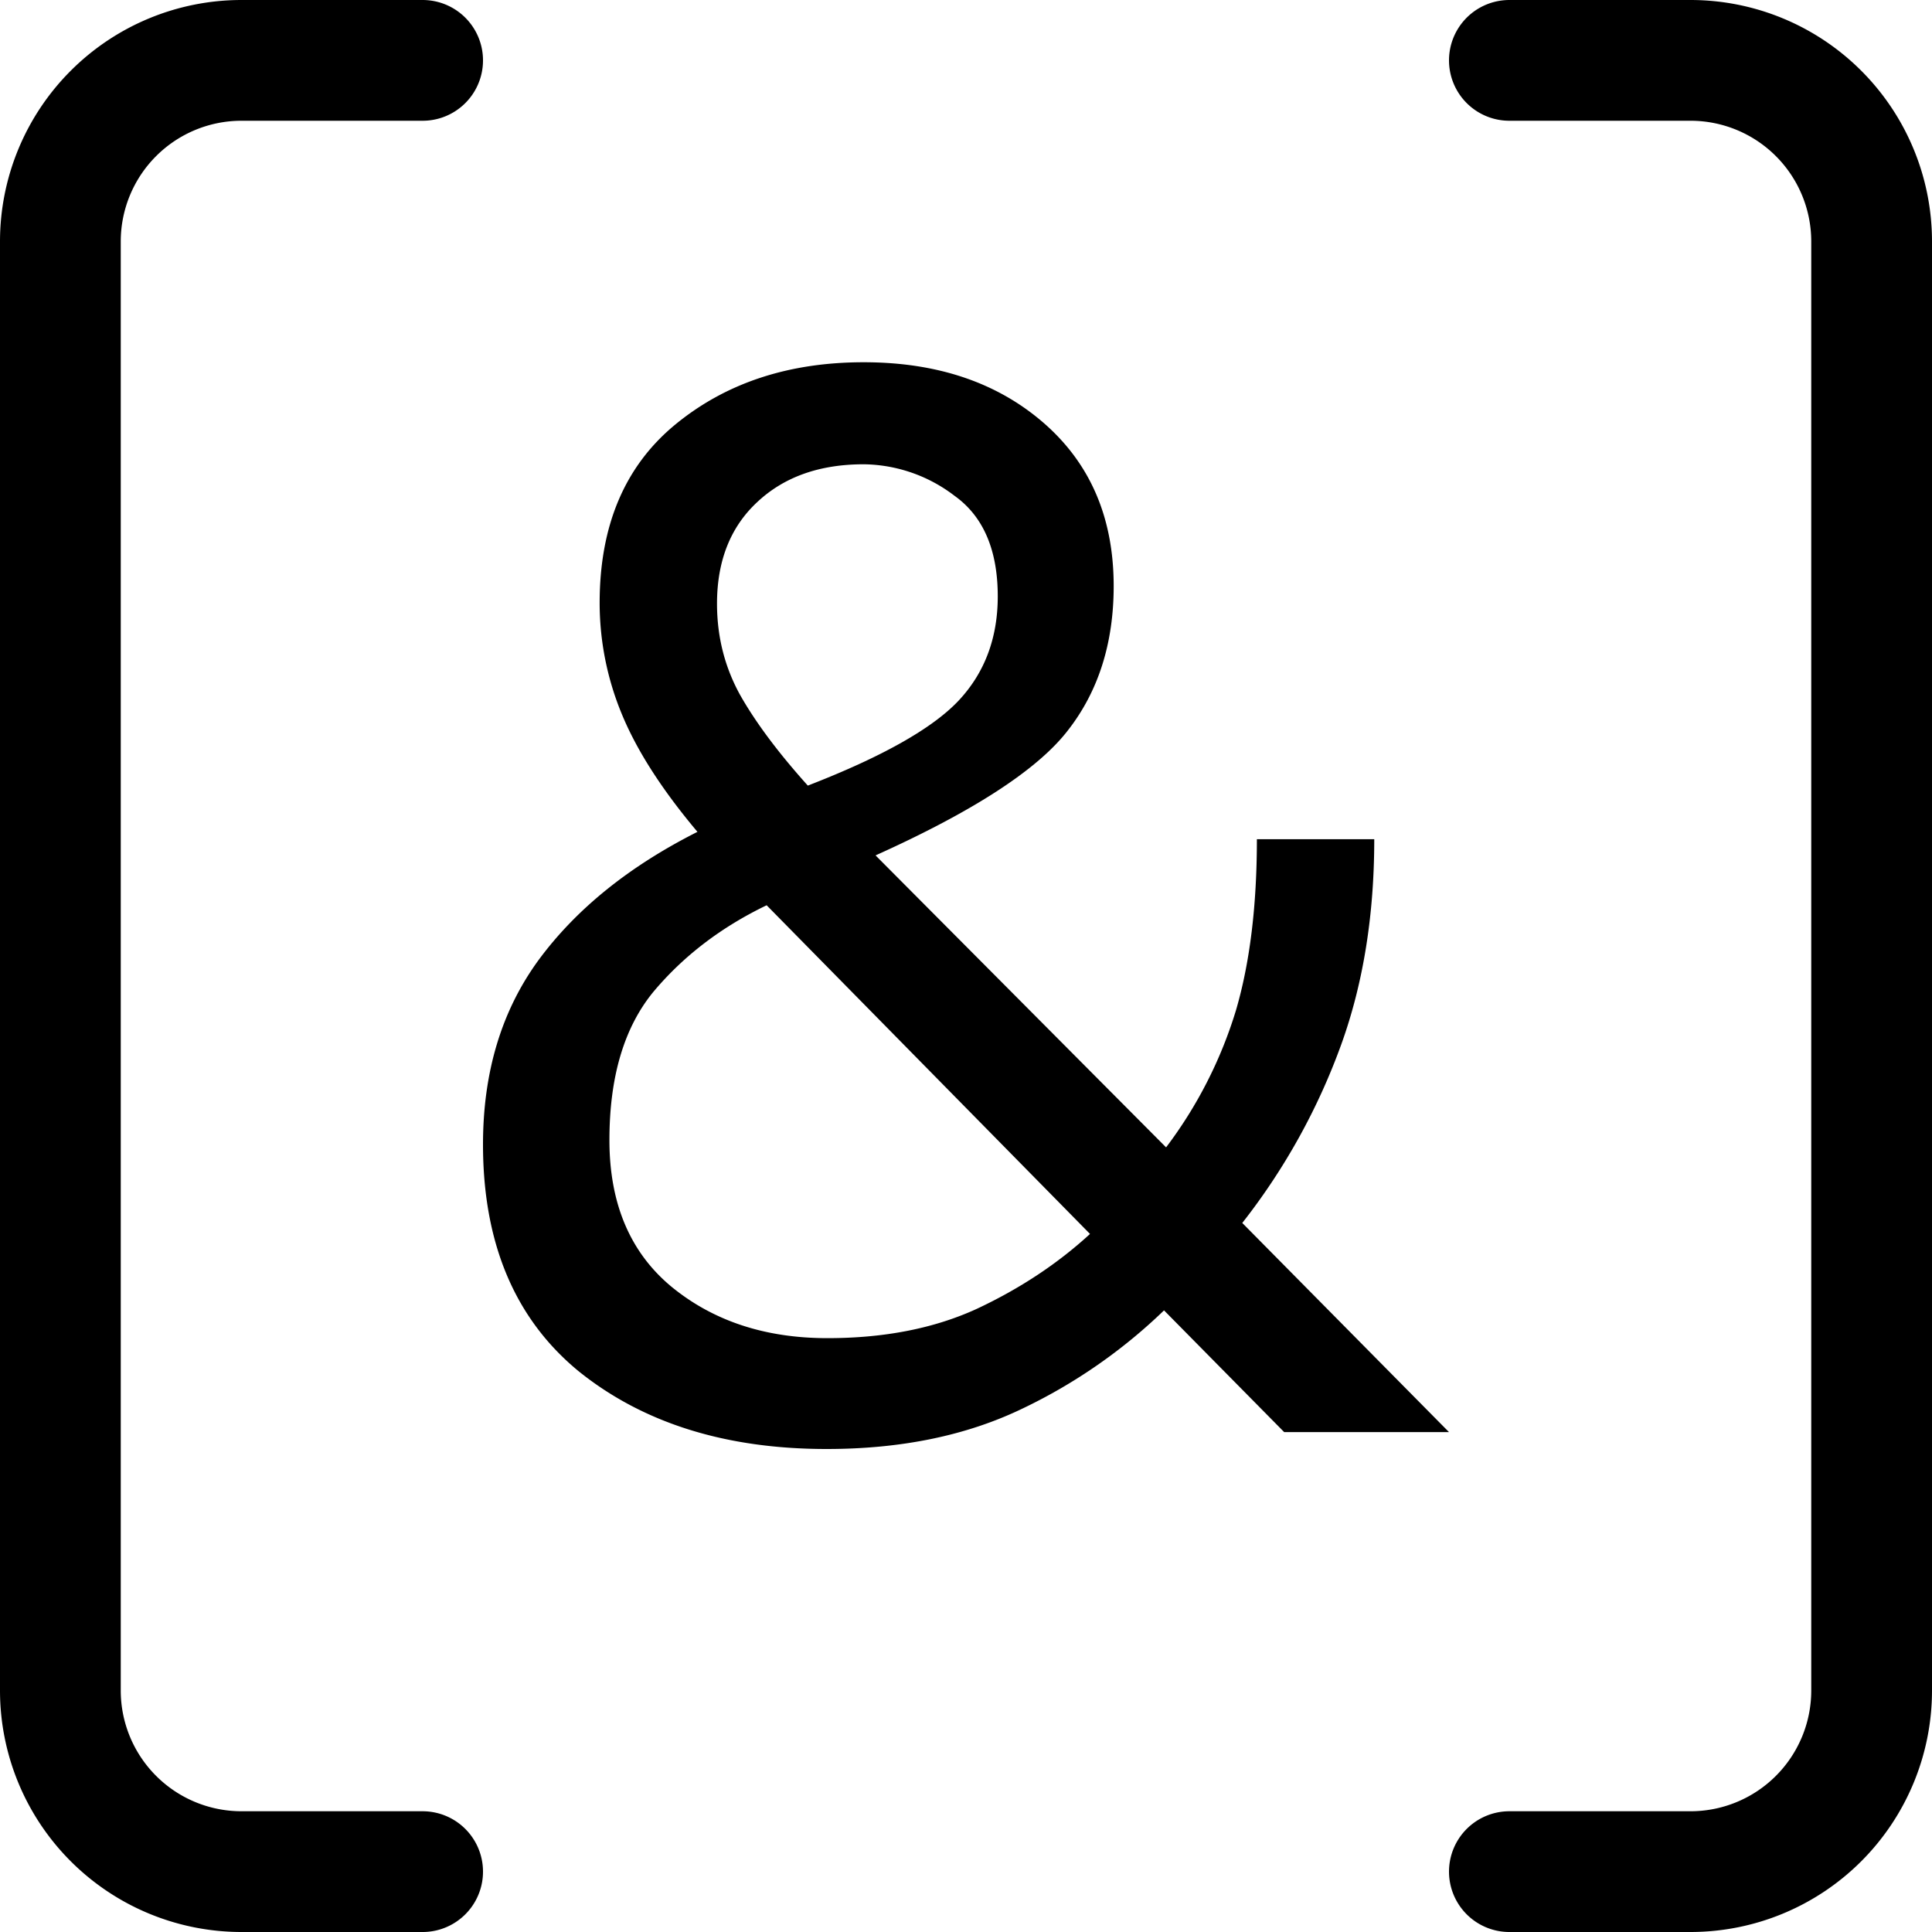 <svg xmlns="http://www.w3.org/2000/svg" fill="none" viewBox="0 0 16 16"><g clip-path="url(#a)"><path fill="currentColor" d="m10.635 11.86-.995-1.008a4.44 4.44 0 0 1-1.174.814c-.463.223-1.003.334-1.62.334-.837 0-1.521-.215-2.054-.644C4.264 10.922 4 10.296 4 9.478c0-.6.154-1.11.463-1.531.312-.422.75-.774 1.313-1.058-.293-.348-.501-.672-.625-.972a2.405 2.405 0 0 1-.185-.924c0-.64.208-1.132.625-1.476C6.01 3.172 6.53 3 7.153 3c.609 0 1.106.168 1.492.504.386.337.578.786.578 1.35 0 .473-.127.873-.381 1.197-.251.324-.781.668-1.591 1.033l2.406 2.418a3.63 3.63 0 0 0 .579-1.136c.115-.393.173-.865.173-1.416h.972c0 .624-.09 1.19-.272 1.696a5.33 5.33 0 0 1-.821 1.482L12 11.86h-1.365ZM6.69 6.506c.617-.239 1.033-.474 1.25-.705.215-.23.323-.518.323-.862 0-.385-.12-.663-.358-.833a1.258 1.258 0 0 0-.752-.261c-.367 0-.662.105-.885.316-.22.206-.33.486-.33.838 0 .272.063.523.19.754.128.227.315.478.562.753Zm2.337 3.713L6.349 7.497c-.378.182-.69.421-.938.717-.243.296-.364.705-.364 1.228 0 .526.172.931.515 1.215.347.284.777.425 1.29.425.47 0 .883-.08 1.238-.243.354-.166.667-.372.937-.62Z"/><path stroke="currentColor" stroke-linecap="round" d="M3.5.5H2A1.5 1.5 0 0 0 .5 2v12A1.5 1.5 0 0 0 2 15.5h1.5m9-15H14A1.5 1.5 0 0 1 15.5 2v12a1.5 1.5 0 0 1-1.5 1.5h-1.5"/></g><defs><clipPath id="a"><path fill="#fff" d="M0 0h16v16H0z"/></clipPath></defs></svg>
